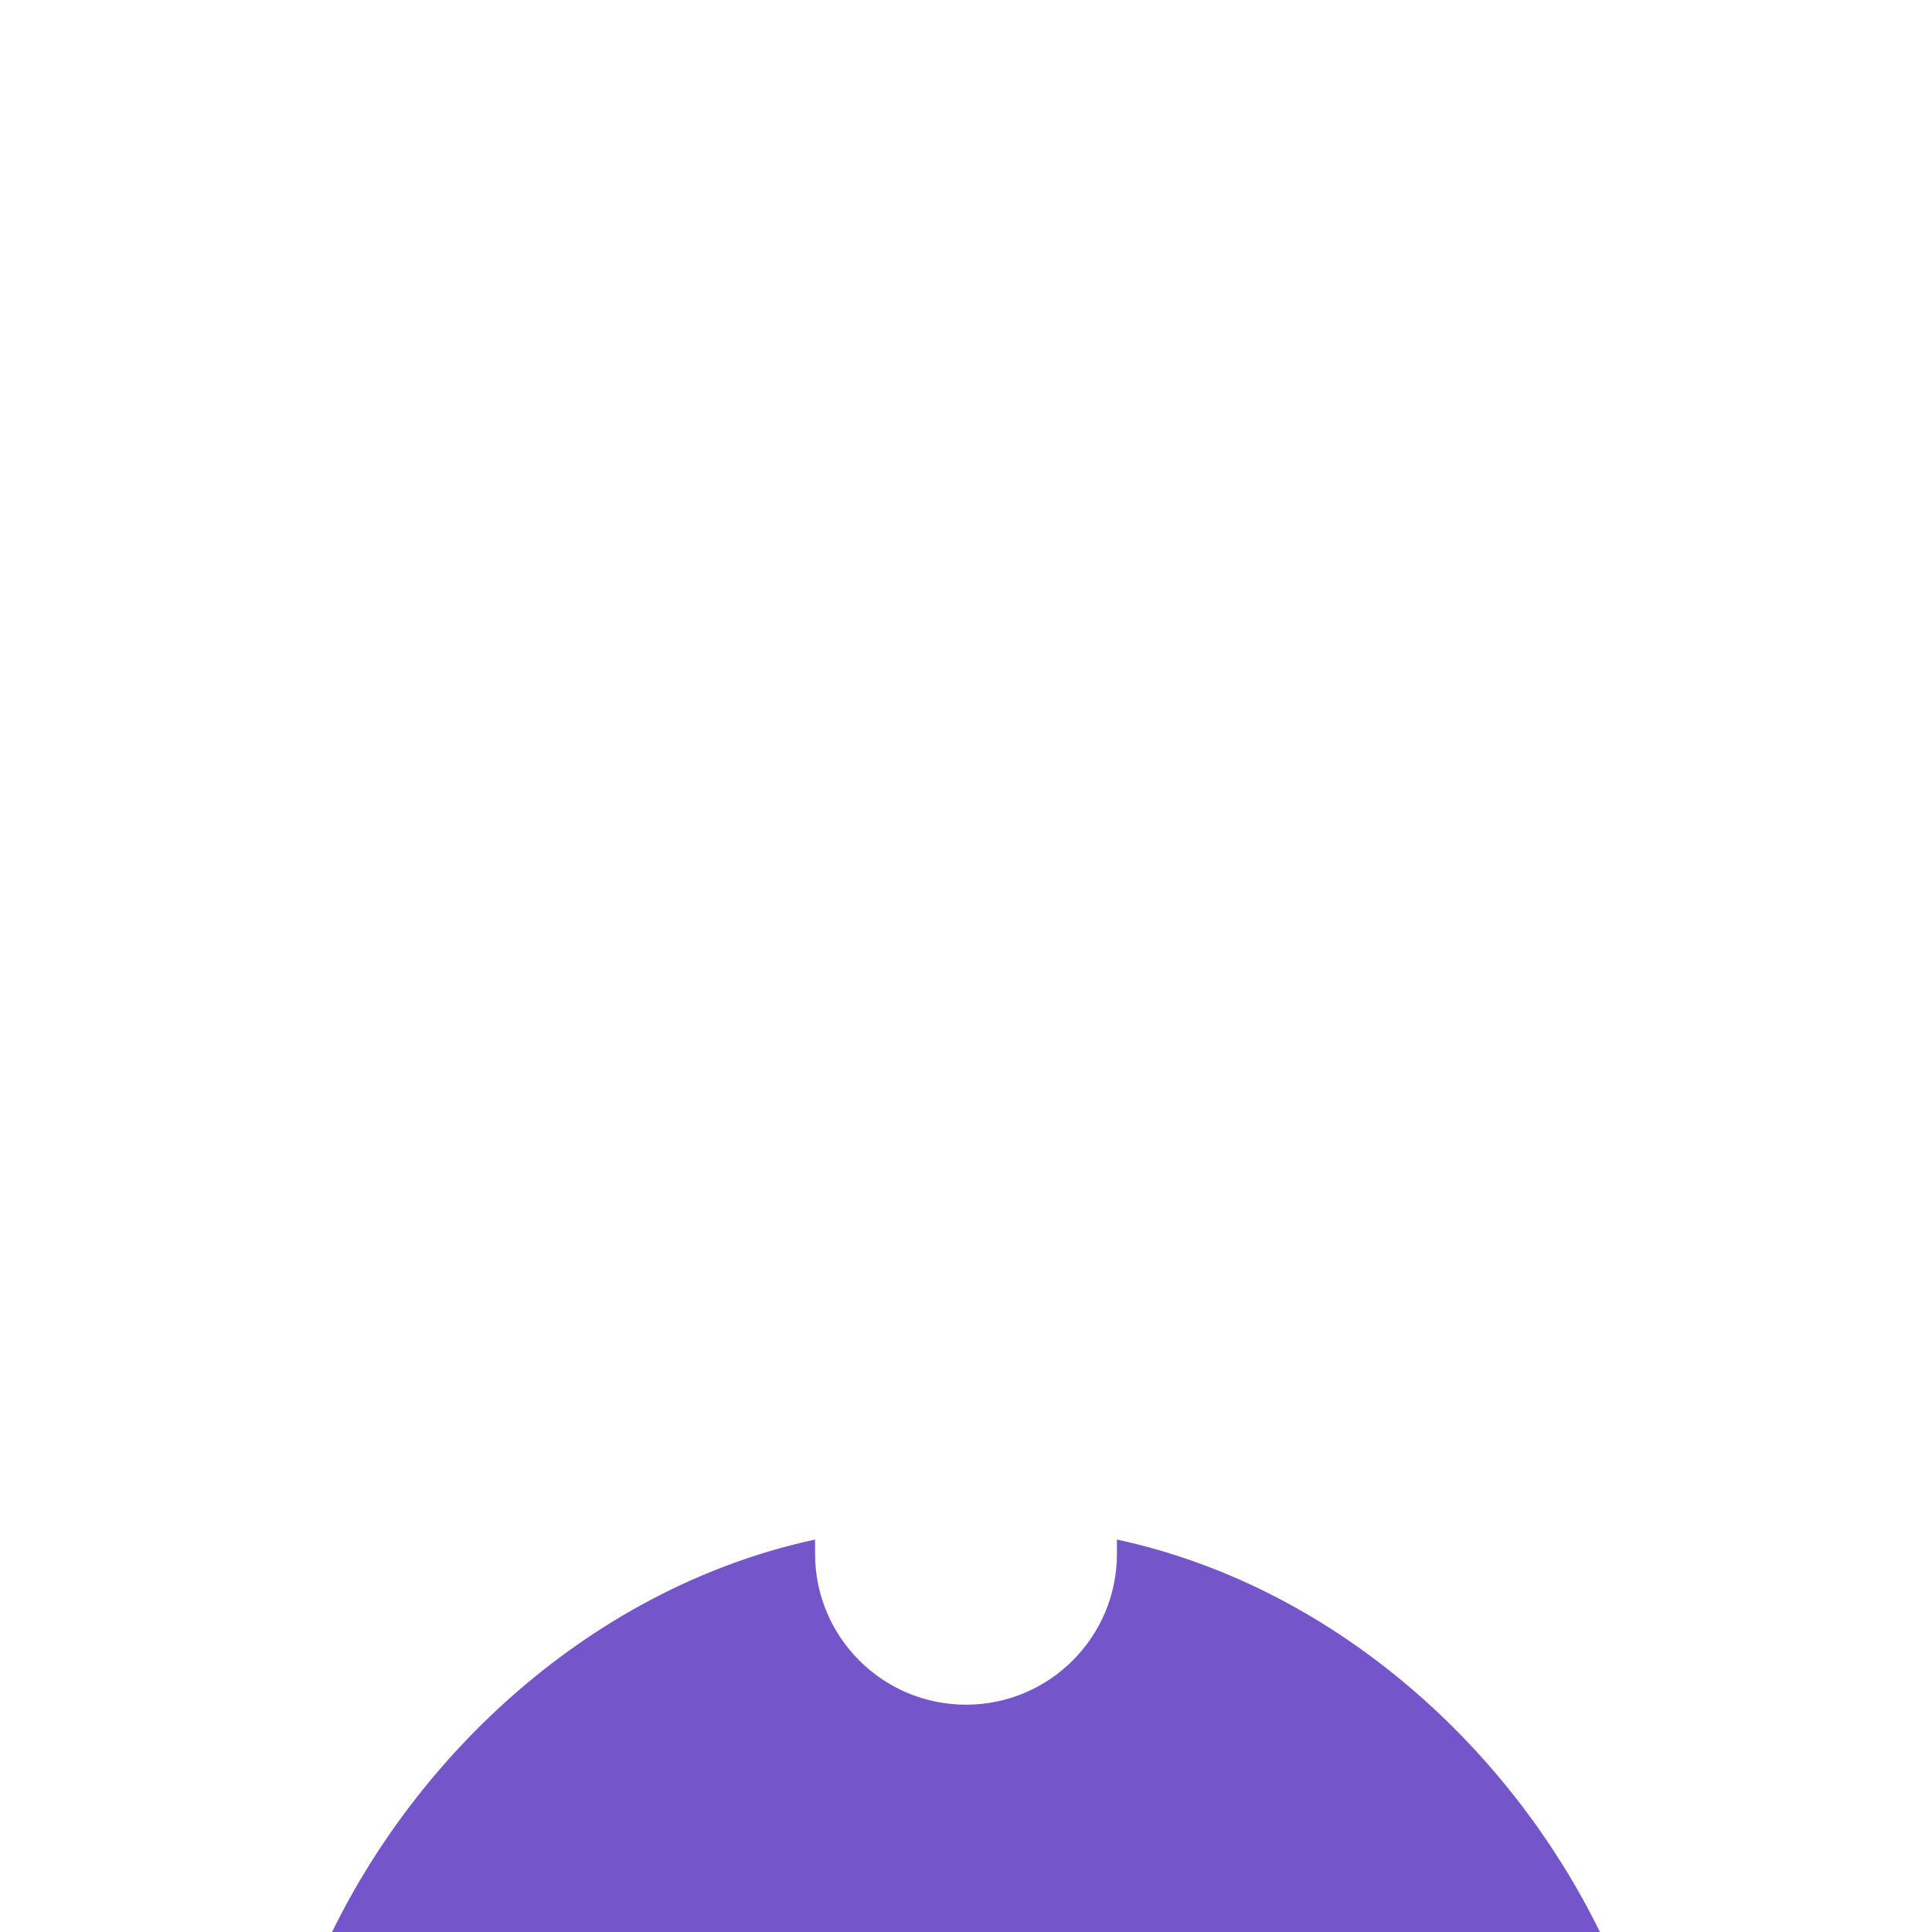 <svg height="64" viewBox="0 0 64 64" width="64" xmlns="http://www.w3.org/2000/svg"><path d="m16 7v.47c0 2.761 2.239 5 5 5s5-2.239 5-5v-.47c7.063 1.523 12.929 6.735 16 13h-42c3.071-6.265 8.937-11.477 16-13z" fill="#7555ca" transform="translate(11 44)"/></svg>
